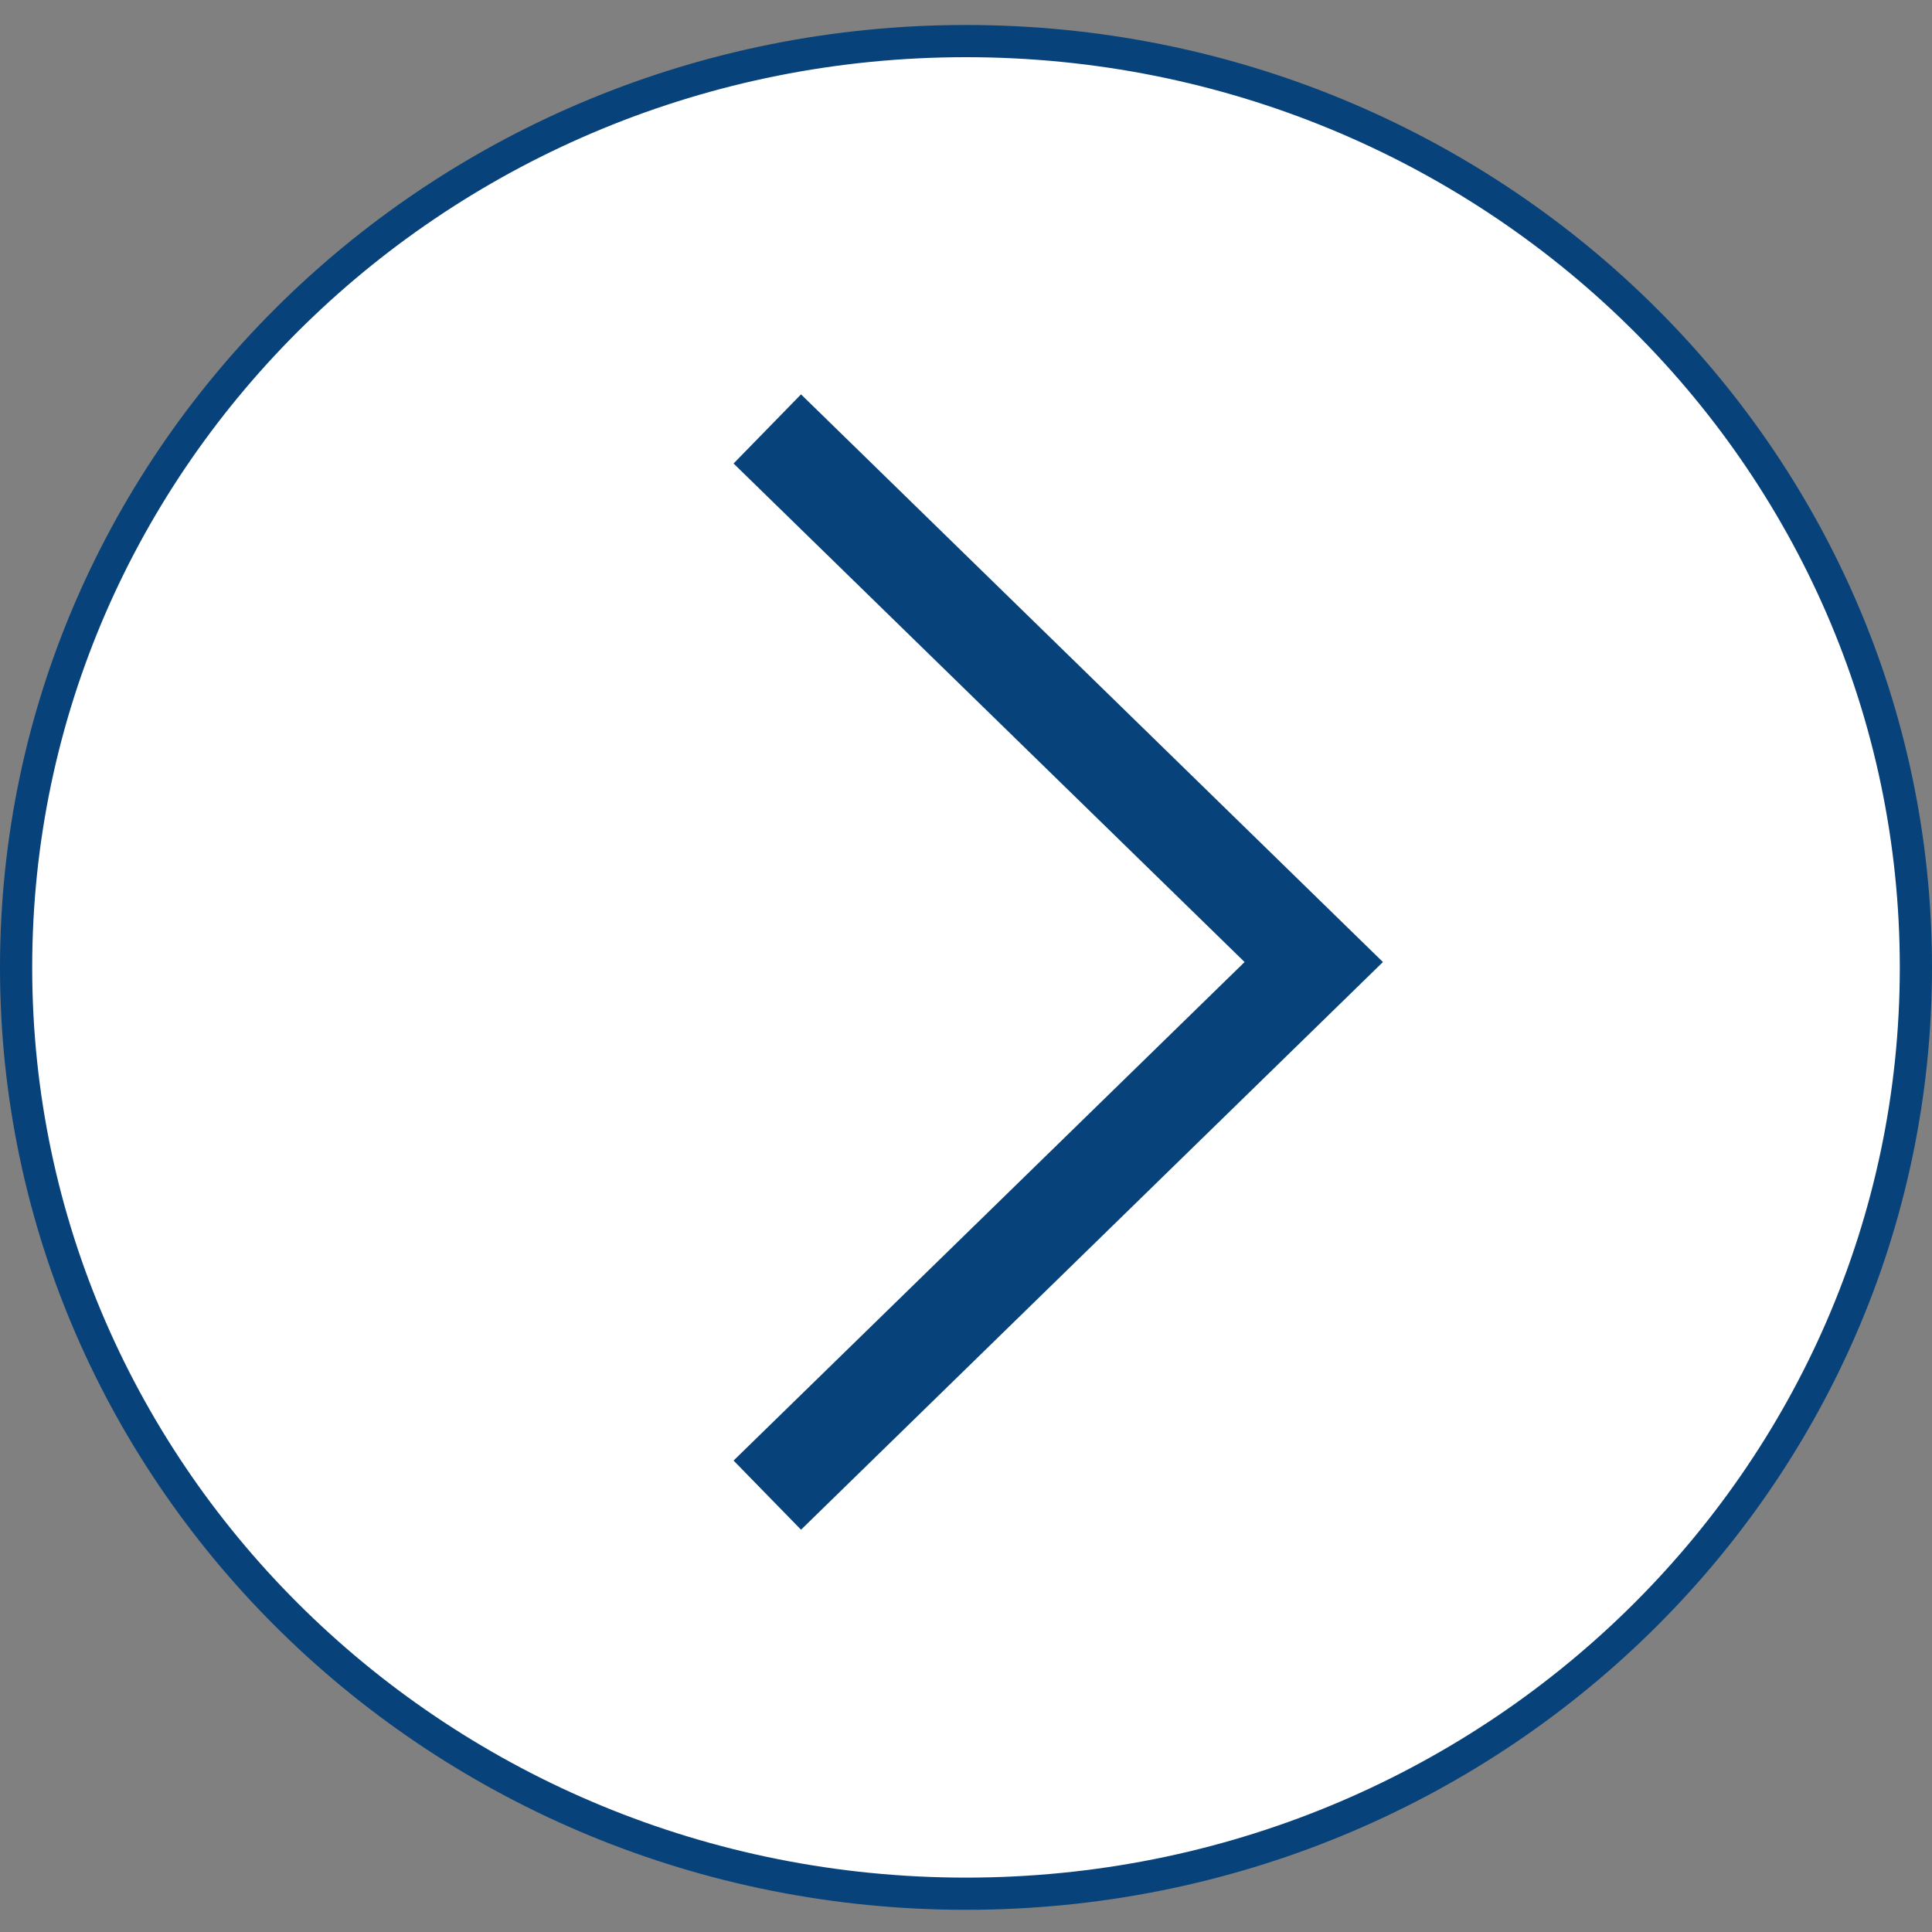 <svg width="60" height="60" viewBox="0 0 60 60" fill="none" xmlns="http://www.w3.org/2000/svg">
<rect x="0" y="0" width="60" height="60" fill="#808080" stroke="none"/>
<path d="M0.5 30.044C0.5 14.167 13.696 1.276 30 1.276C46.304 1.276 59.5 14.167 59.5 30.044C59.5 45.92 46.304 58.811 30 58.811C13.696 58.811 0.5 45.92 0.5 30.044Z" fill="white" stroke="#08427A"/>
<path d="M23.829 46.433L40.8 29.877L23.829 13.321" stroke="#08427A" stroke-width="3"/>
</svg>

